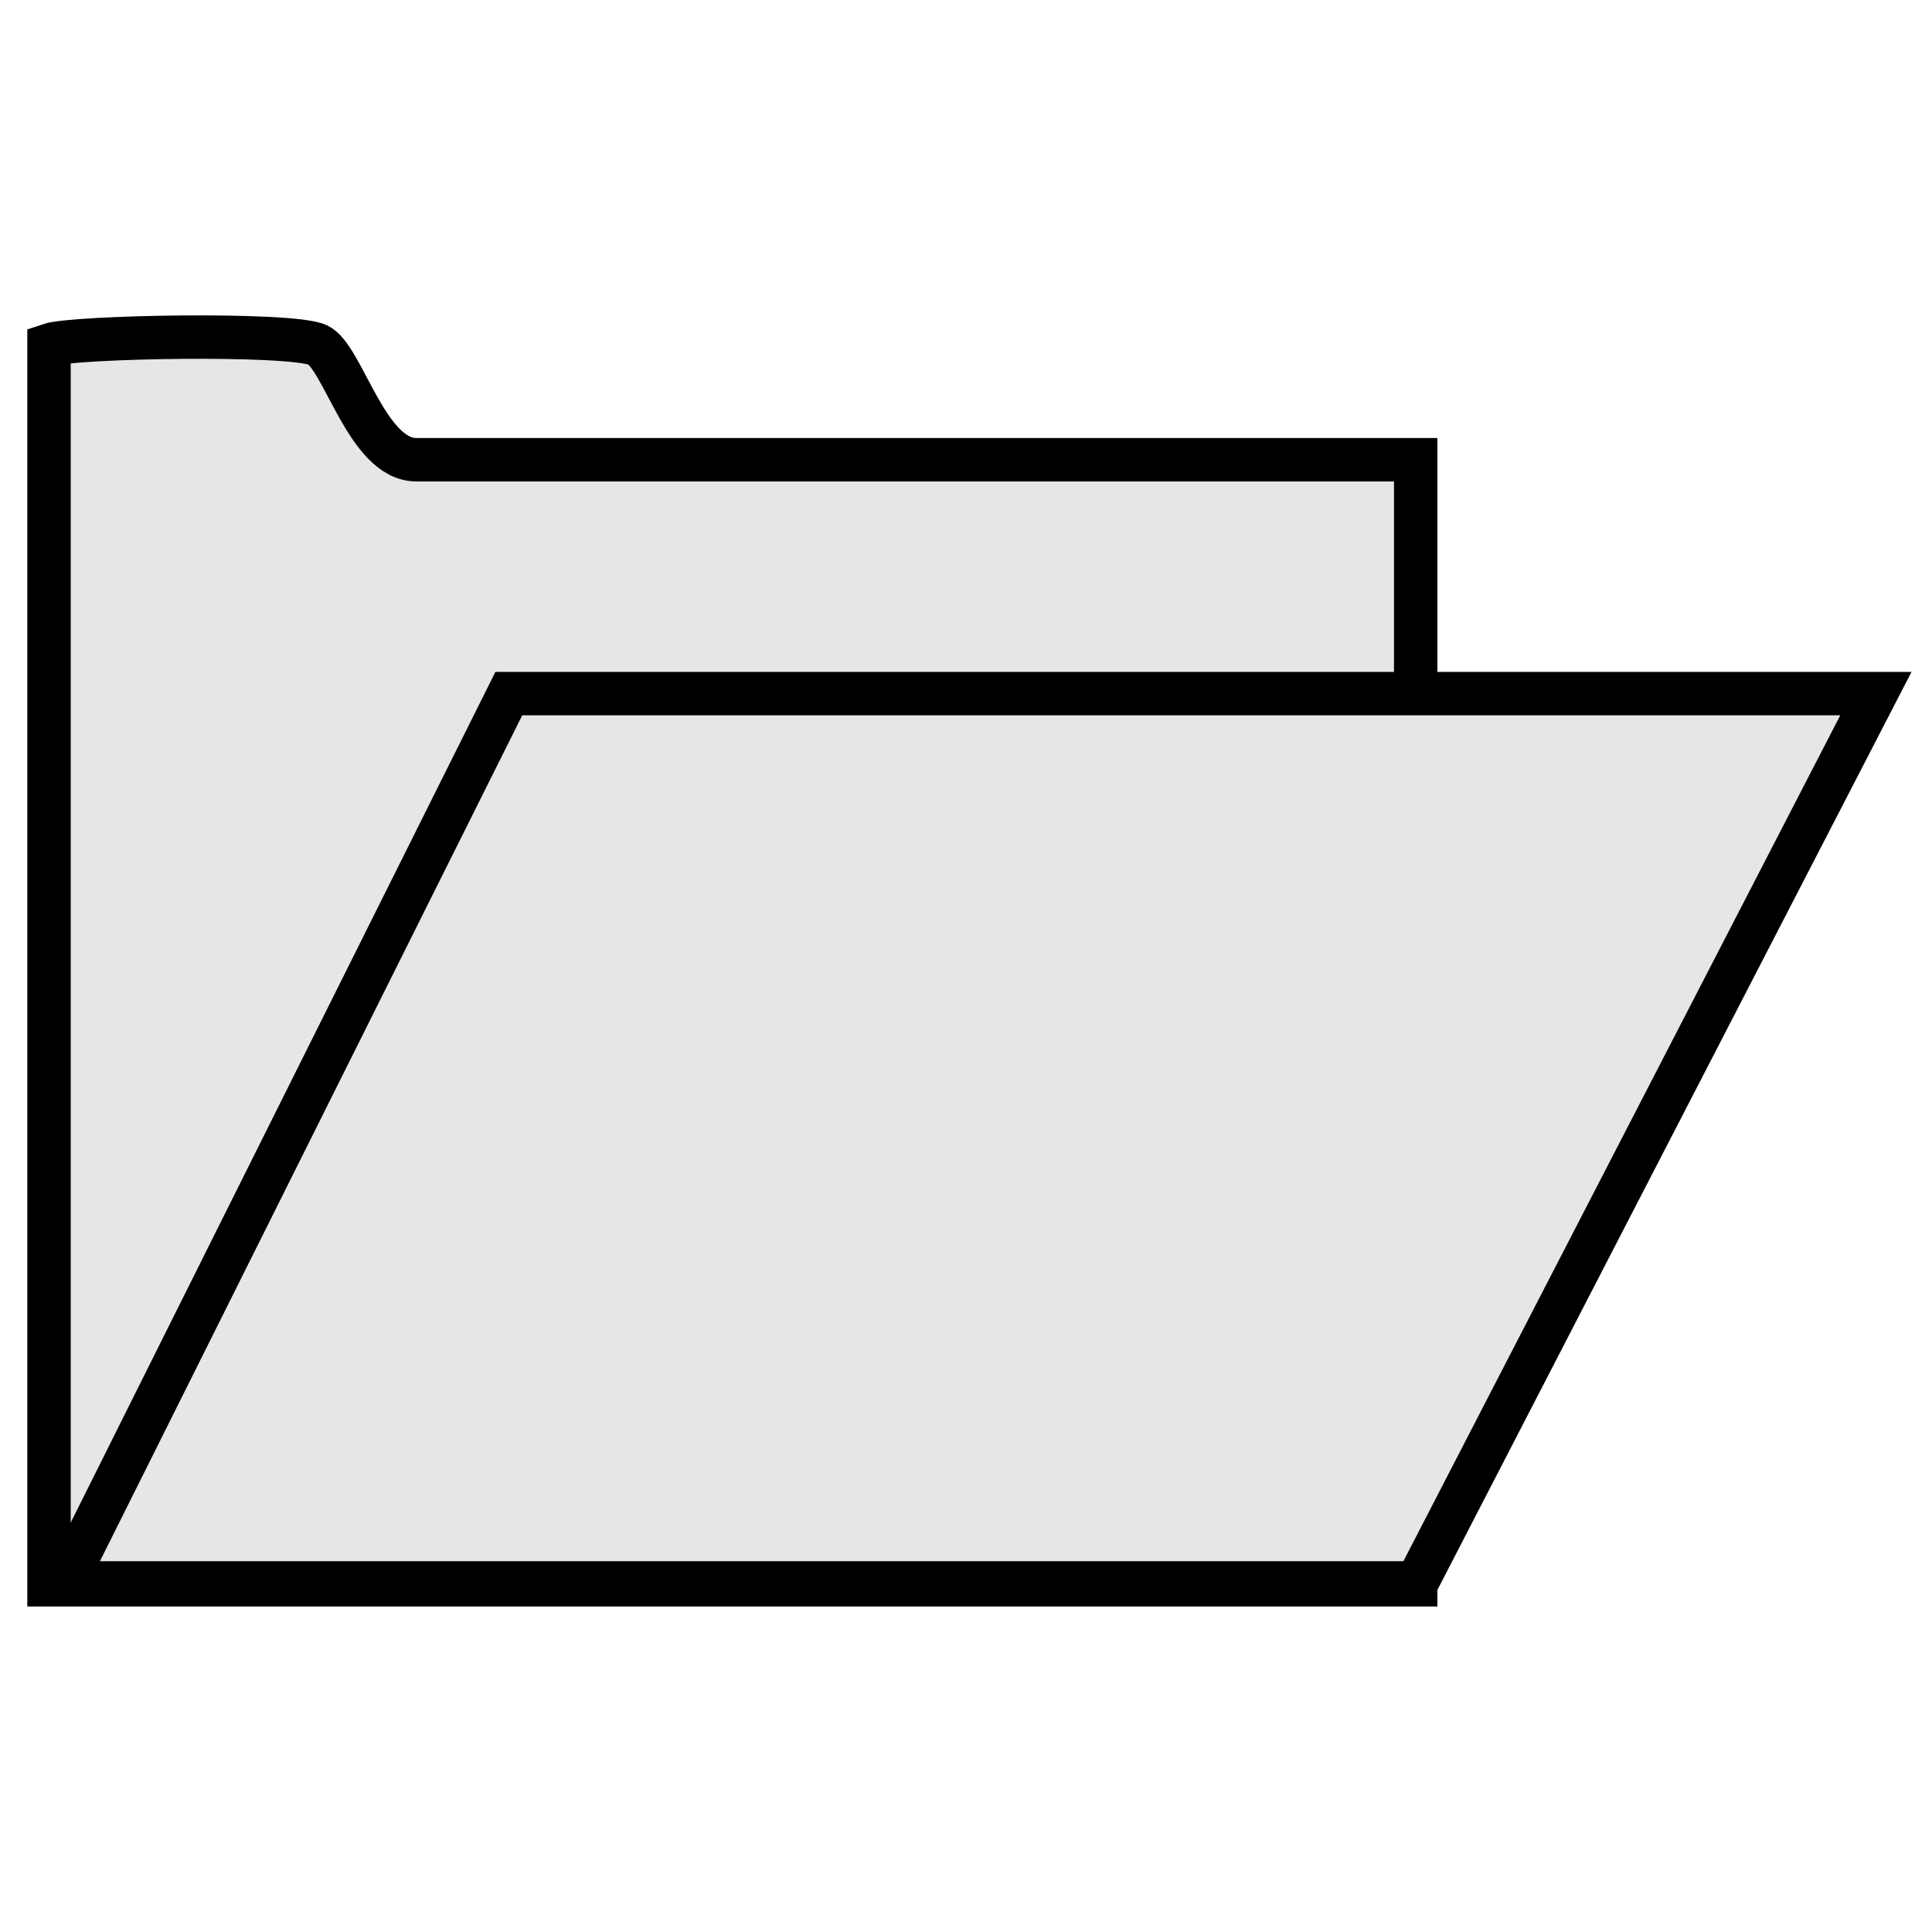 <?xml version="1.0" encoding="UTF-8" standalone="no"?>
<svg
   xmlns:dc="http://purl.org/dc/elements/1.1/"
   xmlns:cc="http://creativecommons.org/ns#"
   xmlns:rdf="http://www.w3.org/1999/02/22-rdf-syntax-ns#"
   xmlns:svg="http://www.w3.org/2000/svg"
   xmlns="http://www.w3.org/2000/svg"
   xmlns:sodipodi="http://sodipodi.sourceforge.net/DTD/sodipodi-0.dtd"
   xmlns:inkscape="http://www.inkscape.org/namespaces/inkscape"
   width="100mm"
   height="100mm"
   viewBox="0 0 100 100"
   version="1.1"
   id="svg8"
   inkscape:version="1.0.1 (3bc2e813f5, 2020-09-07)"
   sodipodi:docname="Open.svg">
  <defs
     id="defs2" />
  <sodipodi:namedview
     id="base"
     pagecolor="#ffffff"
     bordercolor="#666666"
     borderopacity="1.0"
     inkscape:pageopacity="0.0"
     inkscape:pageshadow="2"
     inkscape:zoom="1.4"
     inkscape:cx="205.59822"
     inkscape:cy="170.05955"
     inkscape:document-units="mm"
     inkscape:current-layer="layer1"
     inkscape:document-rotation="0"
     showgrid="false"
     inkscape:window-width="1920"
     inkscape:window-height="1017"
     inkscape:window-x="-8"
     inkscape:window-y="-8"
     inkscape:window-maximized="1" />
  <g
     inkscape:label="Calque 1"
     inkscape:groupmode="layer"
     id="layer1">
    <path
       id="rect833"
       style="fill:#e6e6e6;stroke:#000000;stroke-width:2.246;stroke-miterlimit:4;stroke-dasharray:none"
       d="m 2.537,17.853 c 1.27,-0.433 12.525,-0.638 13.908,0 1.314,0.607 2.542,5.943 5.103,5.943 H 73.276 V 82.028 H 2.537 Z"
       sodipodi:nodetypes="csscccc" />
    <path
       id="rect2004"
       style="fill:#e6e6e6;stroke:#000000;stroke-width:2.246;stroke-miterlimit:4;stroke-dasharray:none"
       d="m 26.336,35.902 h 70.759 L 73.324,81.931 H 3.357 Z"
       sodipodi:nodetypes="ccccc" />
  </g>
</svg>
